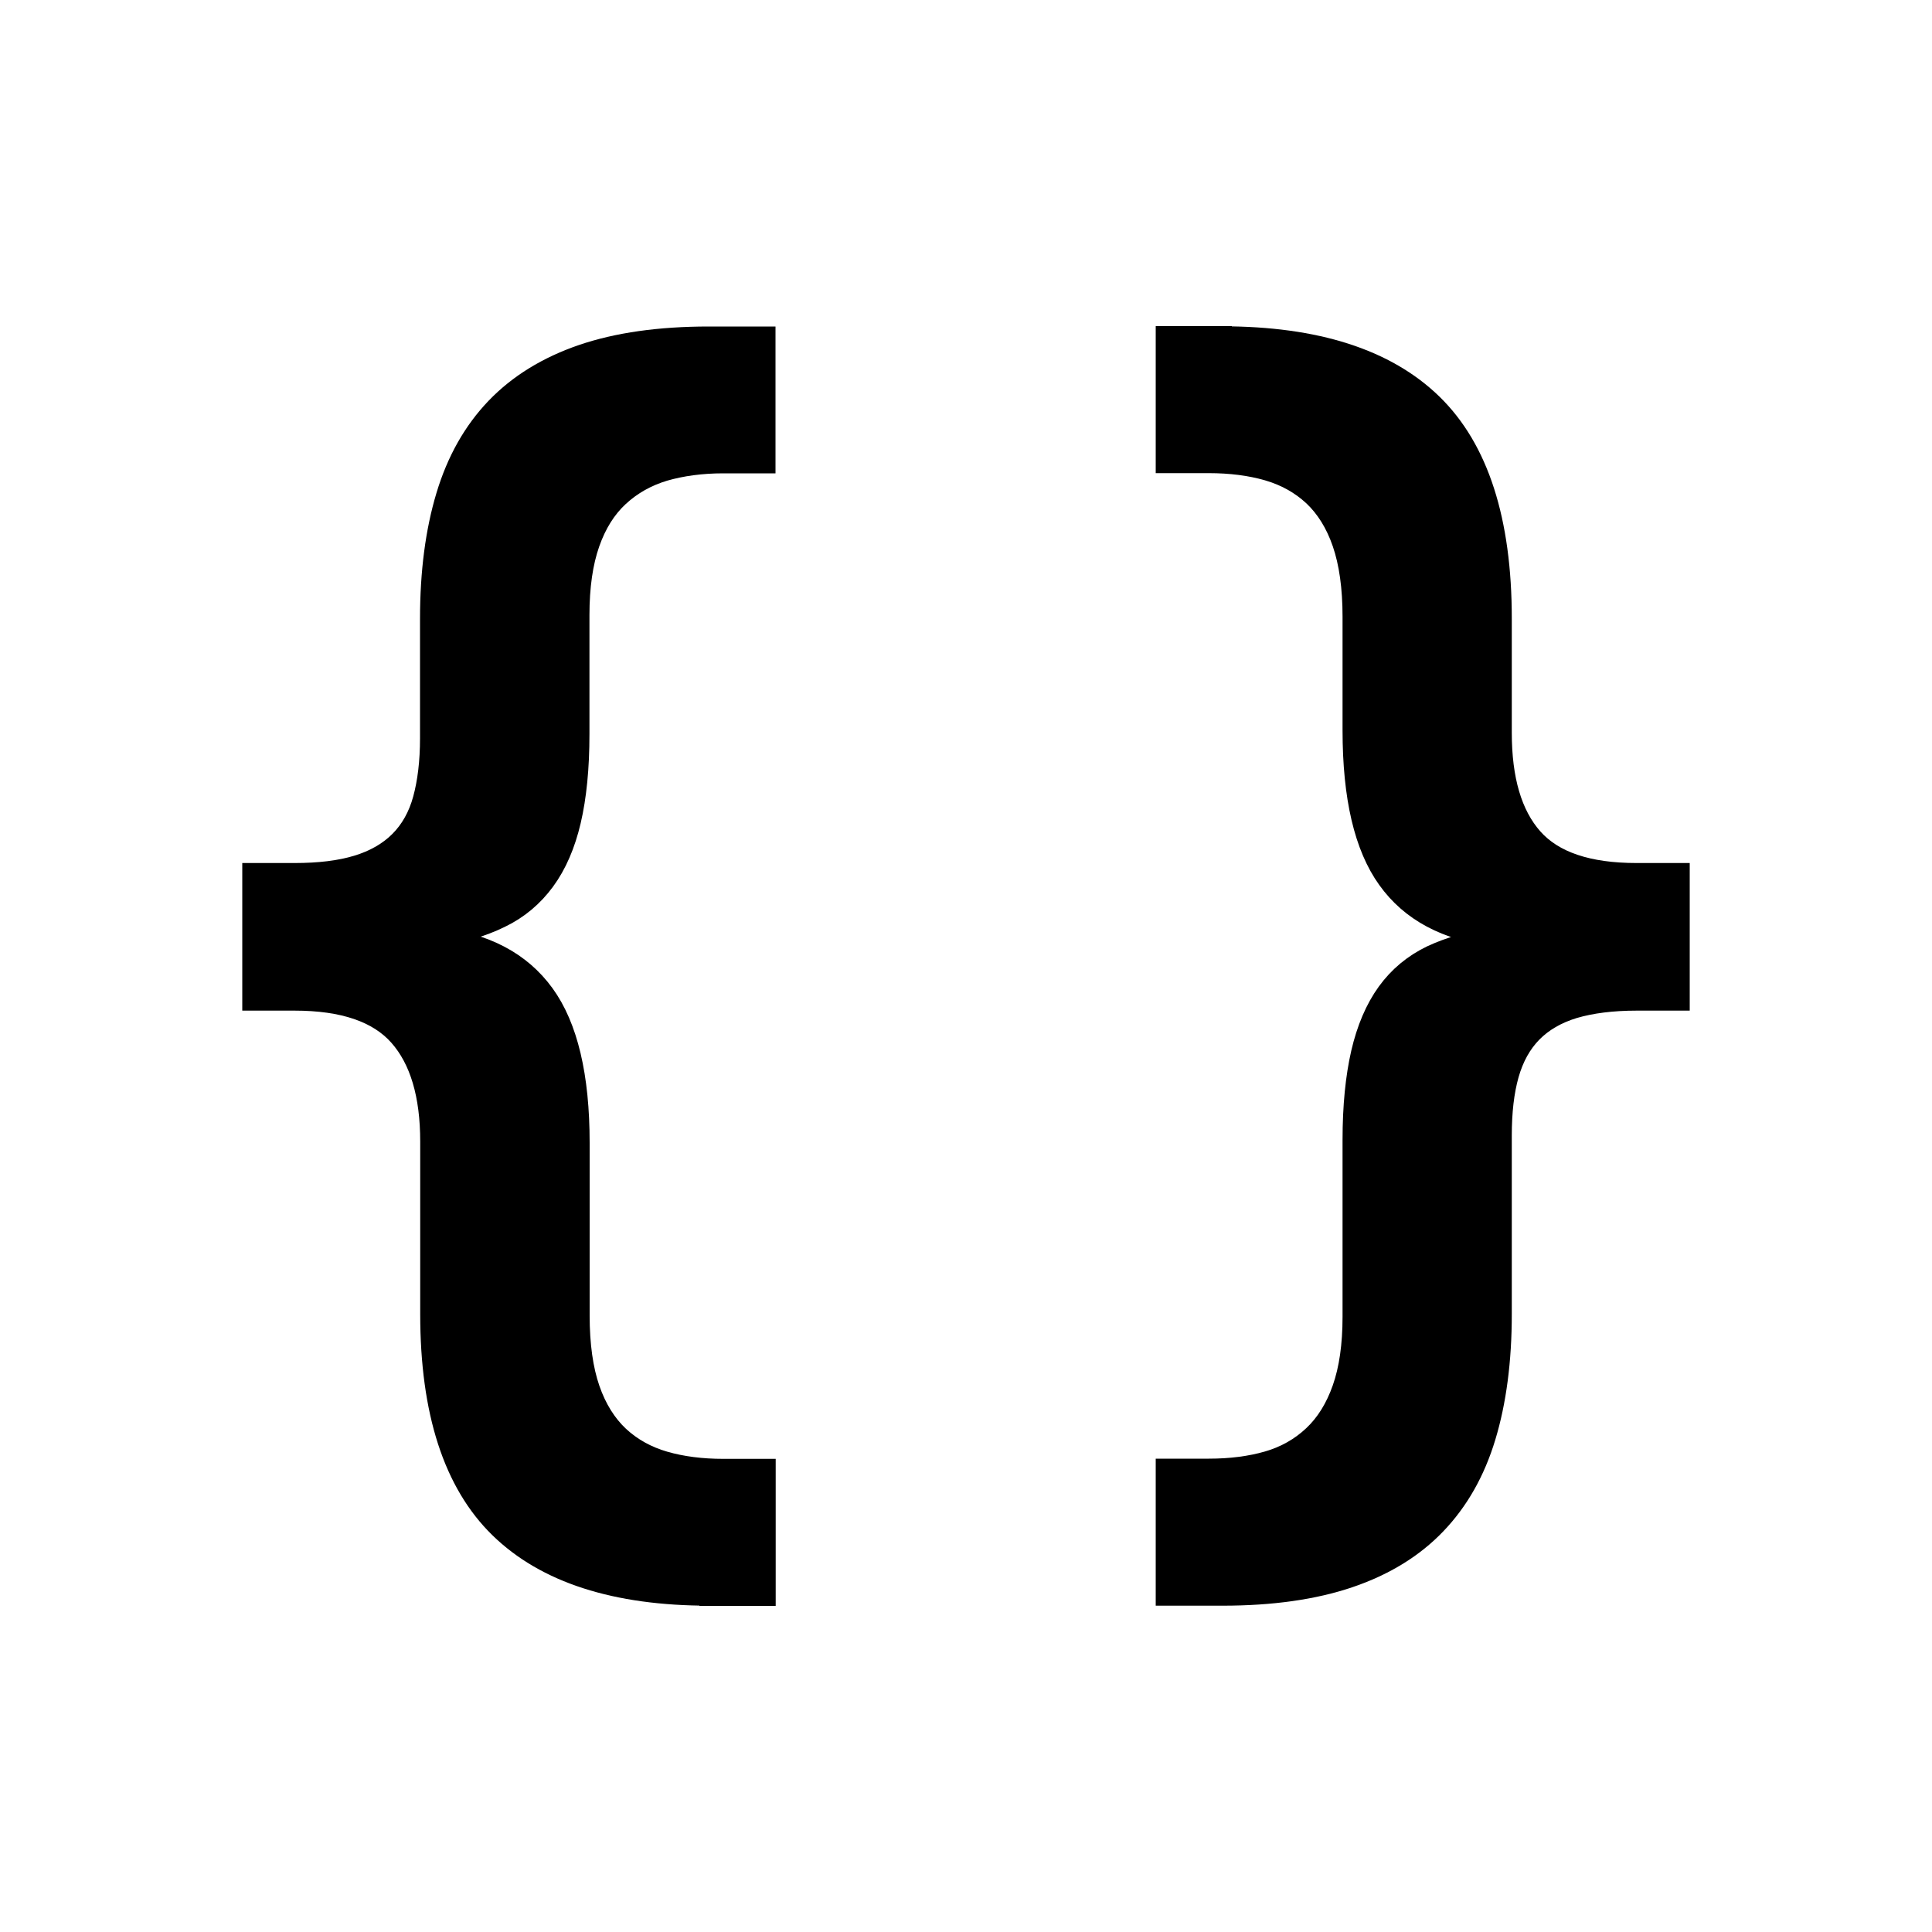 <?xml version="1.0" encoding="utf-8"?>
<!-- Generator: Adobe Illustrator 27.3.1, SVG Export Plug-In . SVG Version: 6.00 Build 0)  -->
<svg version="1.1" id="Layer_1" xmlns="http://www.w3.org/2000/svg" xmlns:xlink="http://www.w3.org/1999/xlink" x="0px" y="0px"
	 viewBox="0 0 1000 1000" style="enable-background:new 0 0 1000 1000;" xml:space="preserve">
<style type="text/css">
	.st0{stroke:#000000;stroke-width:10;stroke-miterlimit:10;}
</style>
<g>
	<path class="st0" d="M367,826.1c-48.5,0-84.7-11.7-108.6-35c-23.9-23.3-35.9-60.3-35.9-110.9v-89.3c0-24.1-5.4-42.3-16.2-54.5
		c-10.8-12.2-28.7-18.3-53.8-18.3h-22.1v-66.4h22.1c12.7,0,23.4-1.3,32.3-4c8.9-2.7,16.2-6.9,21.8-12.5s9.7-12.8,12.1-21.6
		s3.7-19.3,3.7-31.5v-61.9c0-24.1,2.8-45.4,8.3-63.6c5.5-18.3,14.1-33.5,25.8-45.7c11.7-12.2,26.7-21.4,44.8-27.6
		c18.2-6.2,40-9.3,65.6-9.3h29.5V240h-22.1c-11.2,0-21.4,1.4-30.4,4c-9,2.7-16.8,7.1-23.4,13.2c-6.6,6.1-11.6,14.1-15.1,24.1
		c-3.5,10-5.3,22.3-5.3,37.1v61.5c0,17.6-1.5,32.6-4.4,45c-2.9,12.4-7.4,22.8-13.5,31.1c-6.1,8.3-13.8,14.8-23.2,19.3
		c-9.4,4.6-20.4,7.8-33,9.7c25.1,2.8,43.7,12.6,55.9,29.4c12.2,16.8,18.3,42.5,18.3,77.2v89.3c0,15.2,1.8,27.9,5.3,38
		c3.5,10.1,8.6,18.2,15.1,24.3c6.6,6.1,14.4,10.4,23.4,13c9,2.6,19.2,3.9,30.4,3.9h22.1v66.1H367z"/>
	<path class="st0" d="M632.6,173.9c48.7,0,85.1,11.7,109,35c23.9,23.3,35.9,60.4,35.9,111.3v59.1c0,24.1,5.3,42.2,16,54.3
		c10.7,12.1,28.5,18.1,53.6,18.1h22.5v66.4h-22.5c-12.7,0-23.4,1.4-32.3,4c-8.9,2.7-16.1,6.9-21.6,12.5c-5.5,5.6-9.5,12.8-12,21.6
		c-2.5,8.8-3.7,19.3-3.7,31.5v92.5c0,24.1-2.8,45.3-8.3,63.5c-5.5,18.2-14.1,33.3-25.8,45.5c-11.7,12.2-26.7,21.4-45,27.6
		c-18.3,6.2-40.2,9.3-65.7,9.3h-29.5V760h22.5c11.2,0,21.4-1.3,30.4-3.9c9-2.6,16.8-7,23.4-13.2c6.6-6.2,11.6-14.3,15.1-24.3
		c3.5-10,5.3-22.3,5.3-37.1v-91.4c0-17.6,1.5-32.6,4.4-45.2c2.9-12.5,7.4-23,13.4-31.3c6-8.3,13.7-14.7,23-19.2
		c9.4-4.4,20.4-7.6,33-9.5c-25.1-3-43.7-12.9-55.7-29.7c-12.1-16.8-18.1-42.5-18.1-77.2v-58.7c0-15.2-1.8-27.9-5.3-38.1
		s-8.6-18.3-15.1-24.4c-6.6-6.1-14.4-10.4-23.4-13c-9-2.6-19.2-3.9-30.4-3.9h-22.5v-66.1H632.6z"/>
</g>
</svg>
